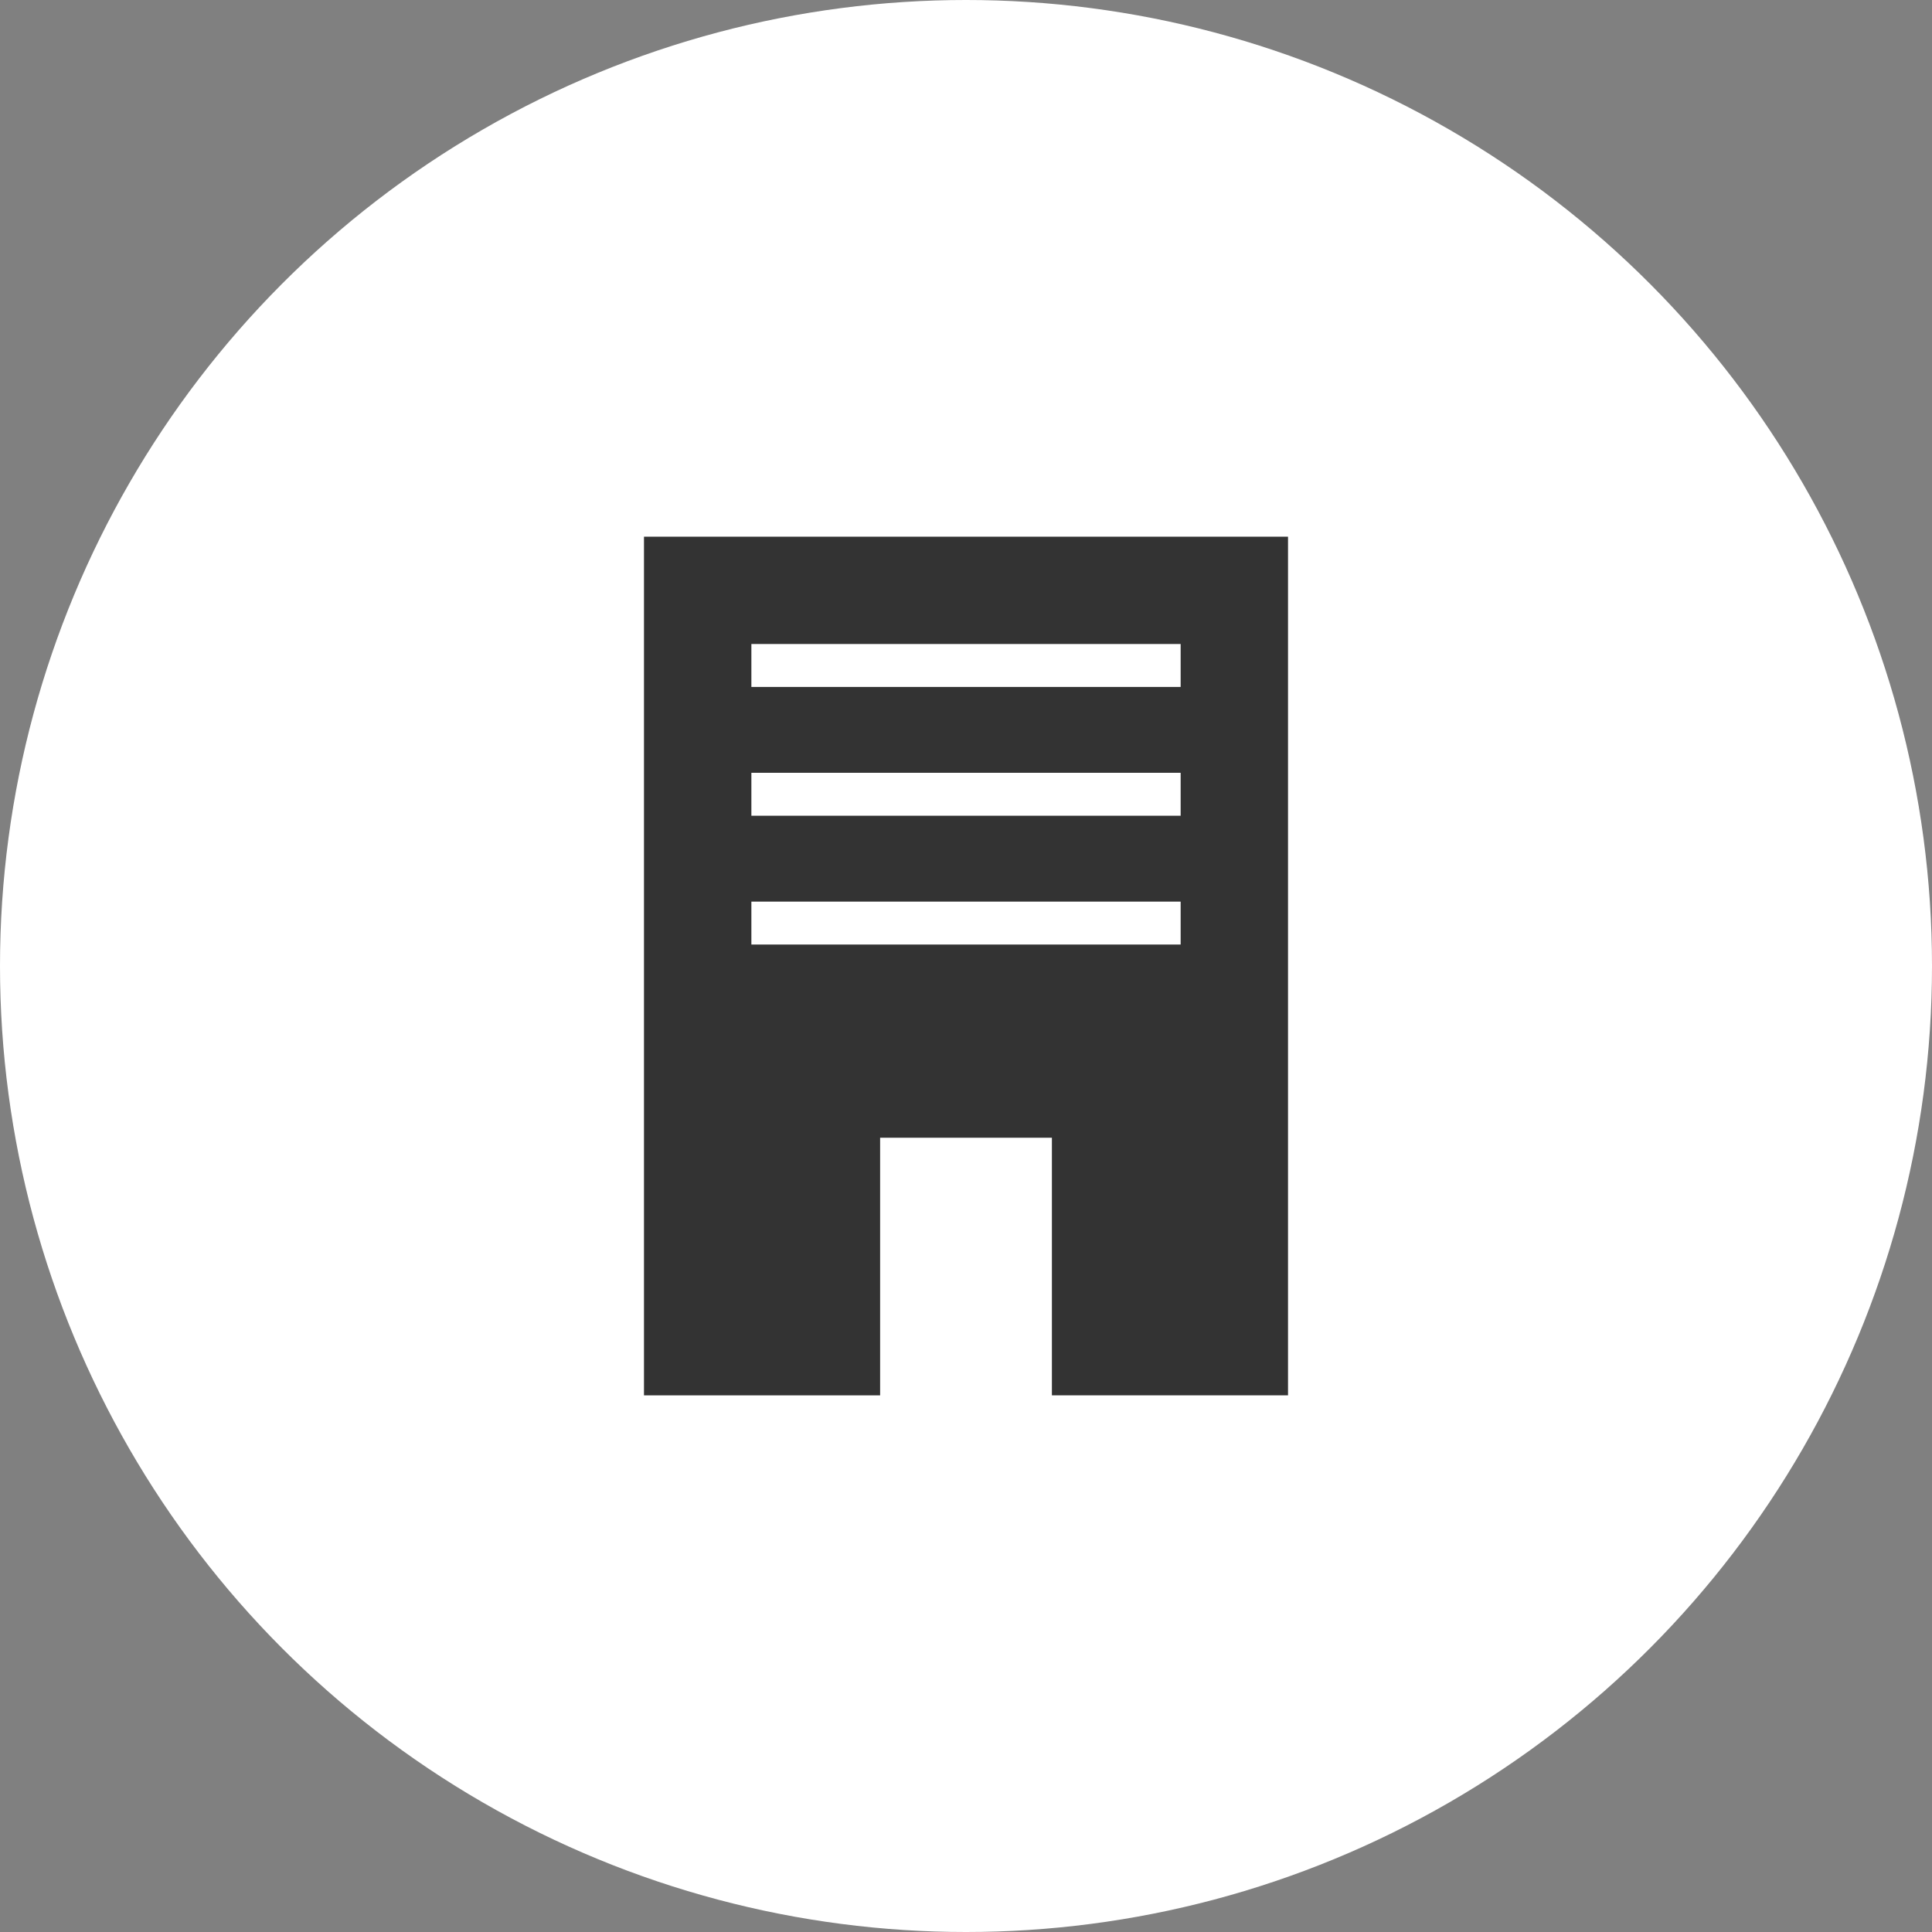 <?xml version="1.0" encoding="utf-8"?>
<!-- Generator: Adobe Illustrator 16.0.4, SVG Export Plug-In . SVG Version: 6.00 Build 0)  -->
<!DOCTYPE svg PUBLIC "-//W3C//DTD SVG 1.1//EN" "http://www.w3.org/Graphics/SVG/1.1/DTD/svg11.dtd">
<svg version="1.1" id="レイヤー_1" xmlns="http://www.w3.org/2000/svg" xmlns:xlink="http://www.w3.org/1999/xlink" x="0px"
	 y="0px" width="80px" height="80px" viewBox="0 0 80 80" enable-background="new 0 0 80 80" xml:space="preserve">
<rect x="0" y="0" width="80" height="80" fill="#808080" stroke="none"/>
<g>
	<circle fill="#FFFFFF" cx="40" cy="40" r="40"/>
	<path fill="#333333" d="M26.666,22.223v35.556h9.778V47.111h7.113v10.667h9.777V22.223H26.666z M48.888,39.111H31.113v-1.777
		h17.775V39.111z M48.888,33.778H31.113V32h17.775V33.778z M48.888,28.445H31.113v-1.778h17.775V28.445z"/>
</g>
</svg>

